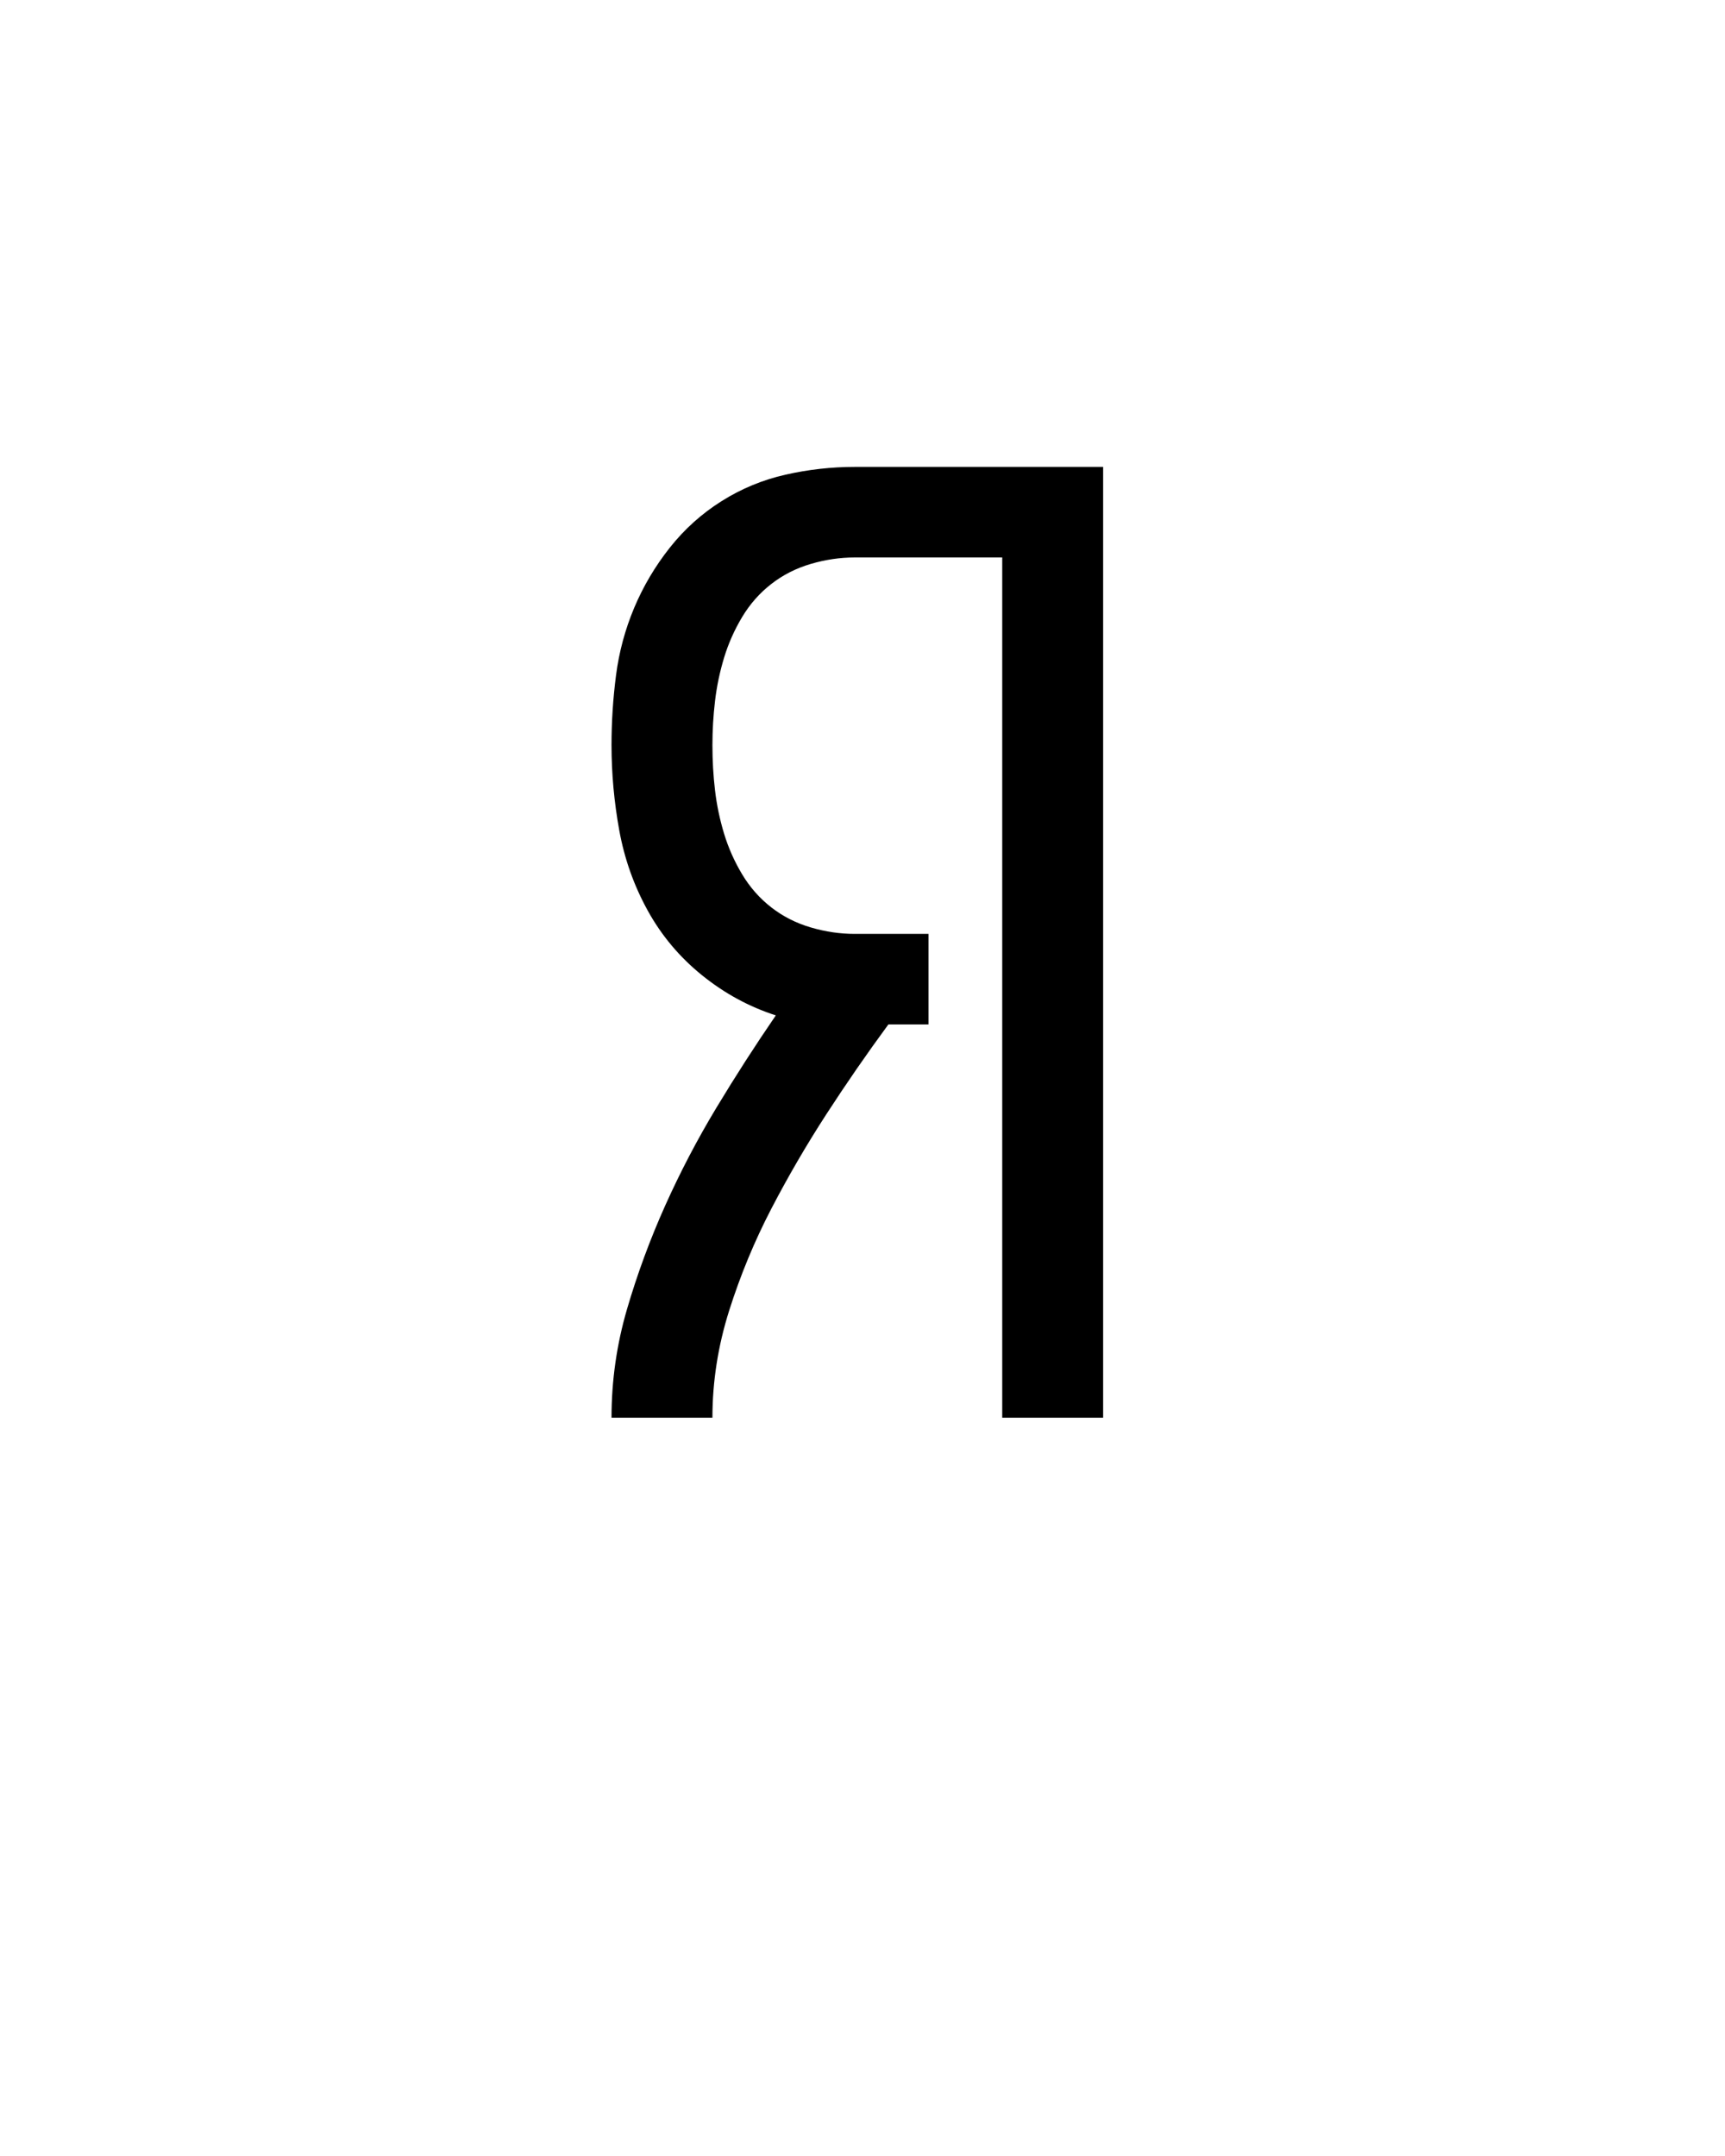 <svg xmlns="http://www.w3.org/2000/svg" height="160" viewBox="0 0 128 160" width="128"><defs><path d="M 56 0 C 56 -28.667 60 -56.667 68 -84 C 76 -111.333 85.833 -138 97.5 -164 C 109.167 -190 122.333 -215.167 137 -239.5 C 151.667 -263.833 167 -287.667 183 -311 C 162.333 -317.667 143.333 -328 126 -342 C 108.667 -356 94.667 -372.667 84 -392 C 73.333 -411.333 66 -432 62 -454 C 58 -476 56 -498 56 -520 C 56 -538 57.167 -556 59.5 -574 C 61.833 -592 66.5 -609.333 73.5 -626 C 80.5 -642.667 89.667 -658.167 101 -672.5 C 112.333 -686.833 125.667 -698.833 141 -708.5 C 156.333 -718.167 172.833 -725 190.5 -729 C 208.167 -733 226 -735 244 -735 L 436 -735 L 436 0 L 358 0 L 358 -665 L 244 -665 C 232.667 -665 221.333 -663.333 210 -660 C 198.667 -656.667 188.5 -651.5 179.5 -644.5 C 170.5 -637.5 163 -629 157 -619 C 151 -609 146.333 -598.5 143 -587.5 C 139.667 -576.5 137.333 -565.333 136 -554 C 134.667 -542.667 134 -531.333 134 -520 C 134 -508 134.667 -496.333 136 -485 C 137.333 -473.667 139.667 -462.5 143 -451.5 C 146.333 -440.5 151 -430 157 -420 C 163 -410 170.5 -401.5 179.5 -394.5 C 188.5 -387.5 198.667 -382.333 210 -379 C 221.333 -375.667 232.667 -374 244 -374 L 301 -374 L 301 -304 L 270 -304 C 253.333 -281.333 237.333 -258.167 222 -234.5 C 206.667 -210.833 192.5 -186.5 179.5 -161.5 C 166.5 -136.5 155.667 -110.333 147 -83 C 138.333 -55.667 134 -28 134 0 Z " id="path1"/></defs><g><g fill="#000000" transform="translate(40 105.21) rotate(0)"><use href="#path1" transform="translate(0 0) scale(0.096)"/></g></g></svg>